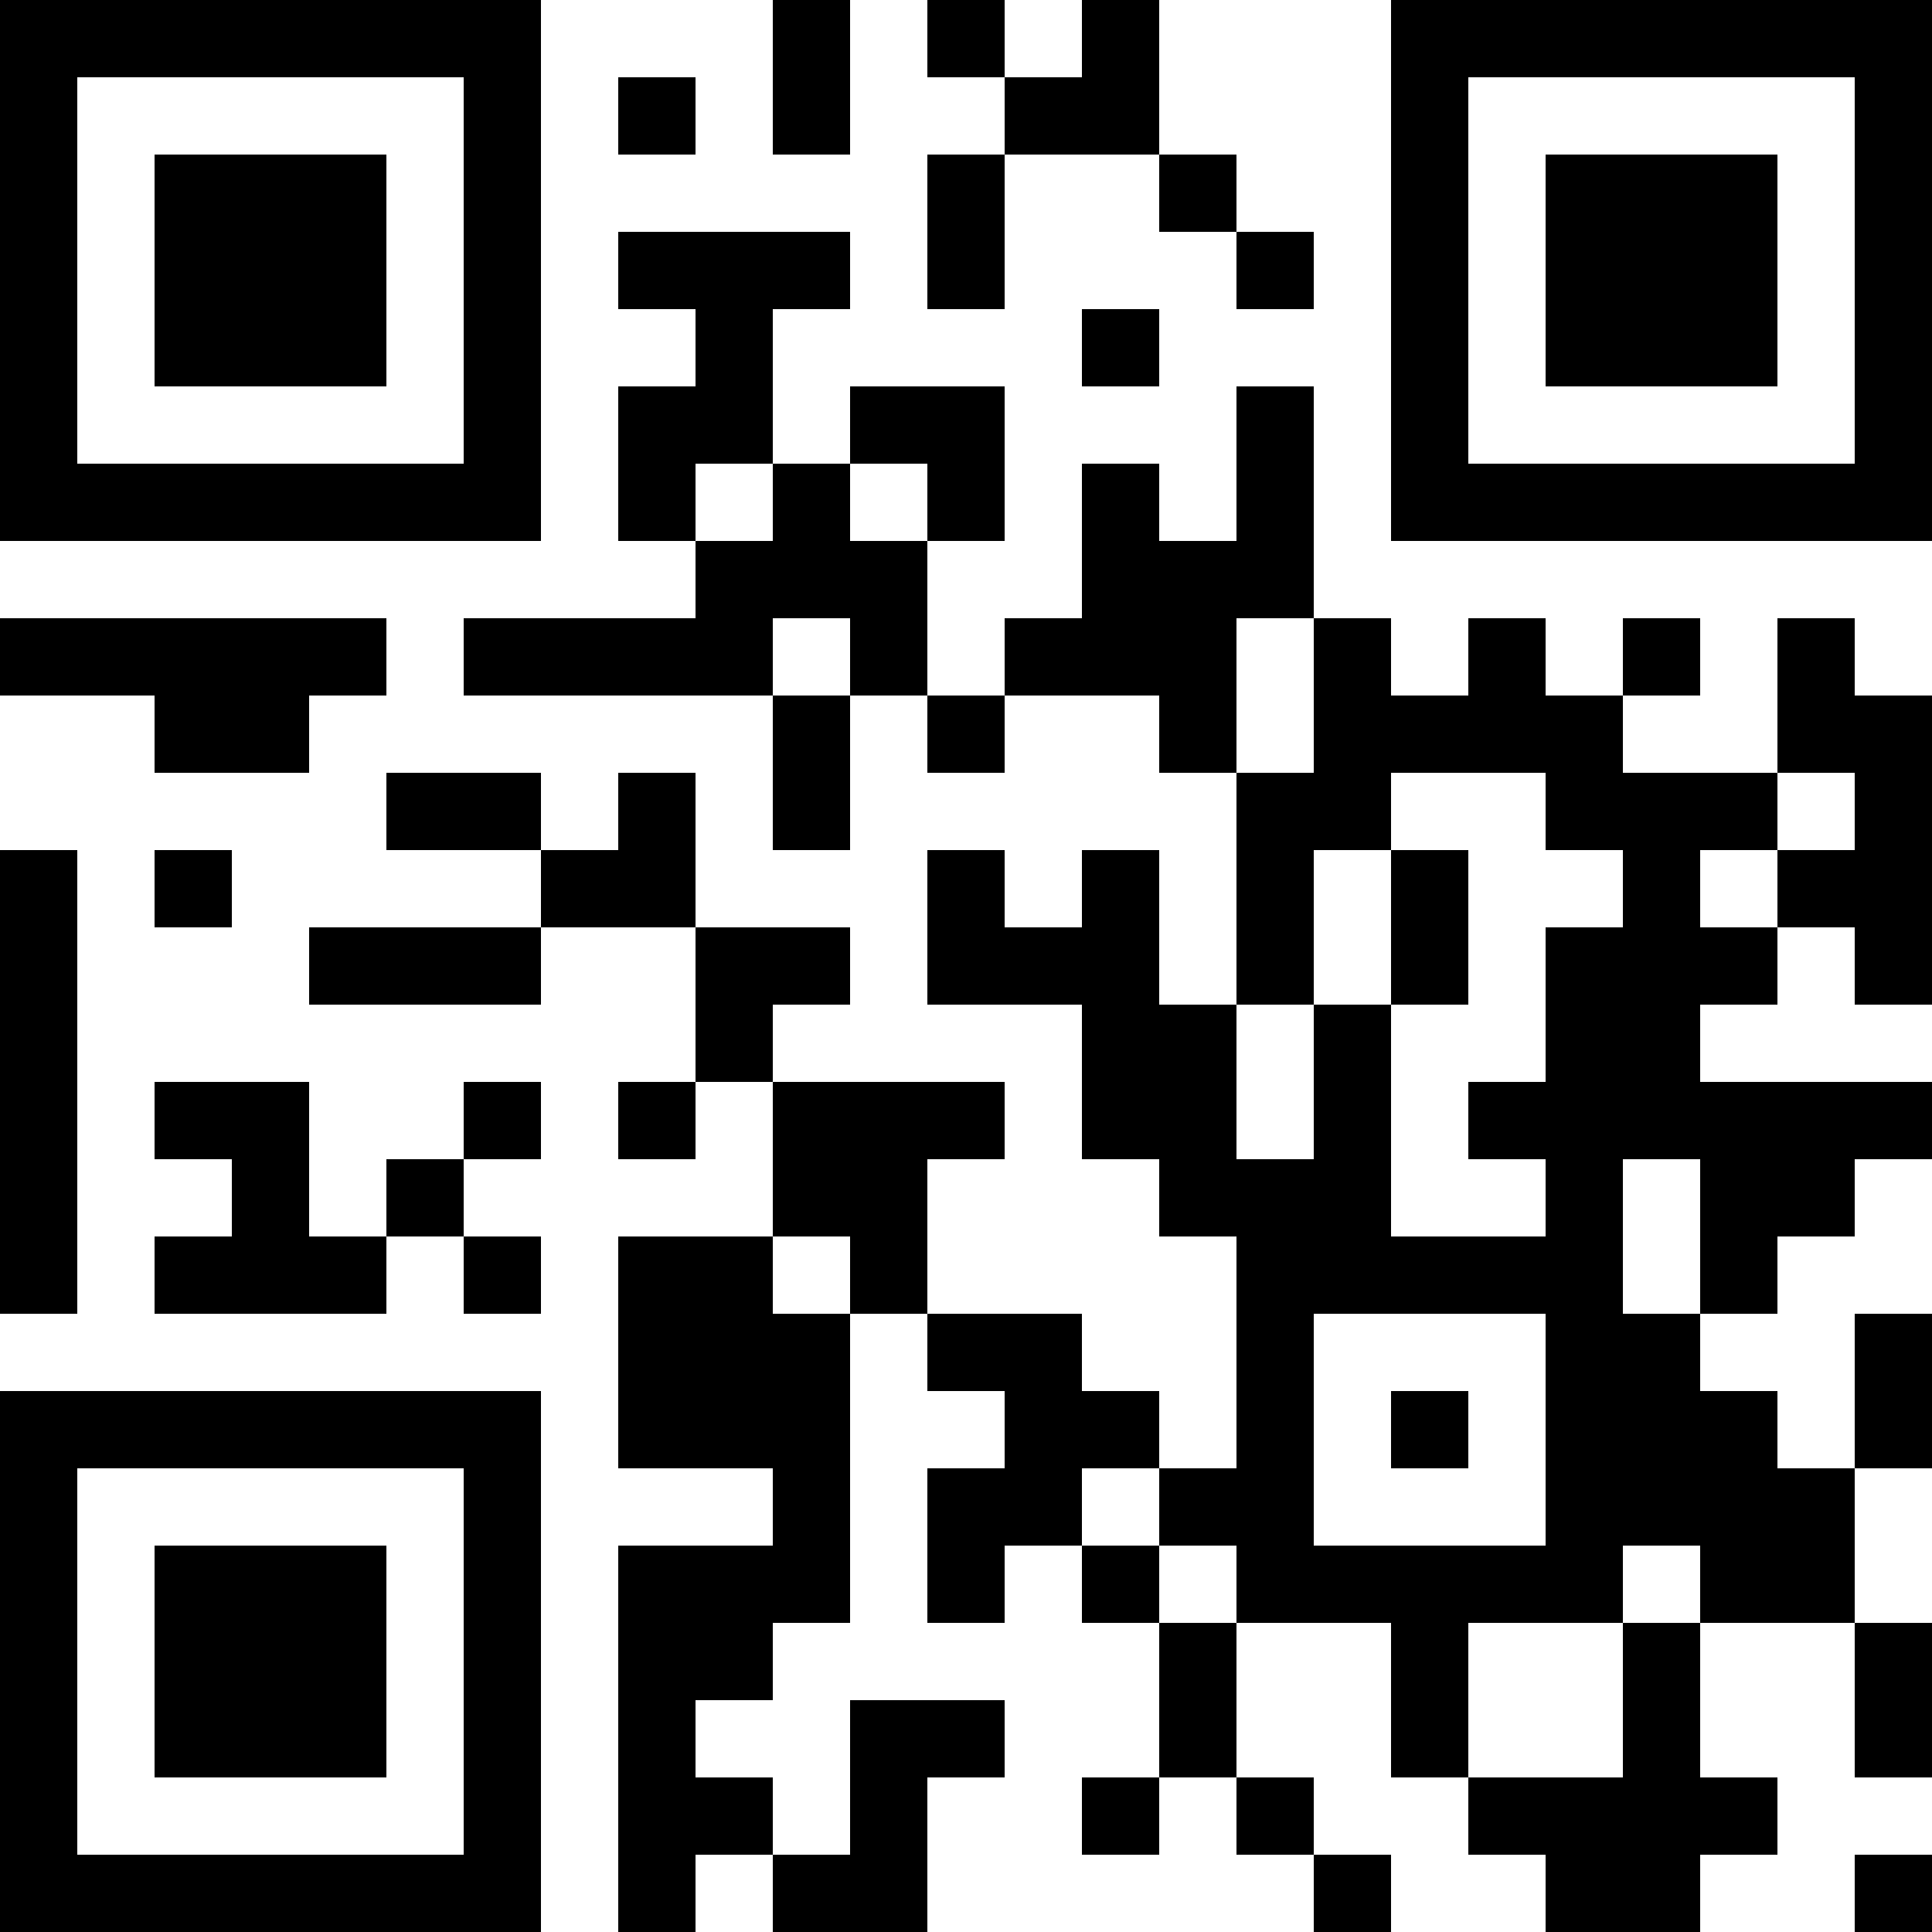 <?xml version="1.0" encoding="UTF-8"?>
<svg xmlns="http://www.w3.org/2000/svg" version="1.1" width="200" height="200" viewBox="0 0 200 200"><rect x="0" y="0" width="200" height="200" fill="#ffffff"/><g transform="scale(8)"><g transform="translate(0,0)"><path fill-rule="evenodd" d="M10 0L10 2L11 2L11 0ZM12 0L12 1L13 1L13 2L12 2L12 4L13 4L13 2L15 2L15 3L16 3L16 4L17 4L17 3L16 3L16 2L15 2L15 0L14 0L14 1L13 1L13 0ZM8 1L8 2L9 2L9 1ZM8 3L8 4L9 4L9 5L8 5L8 7L9 7L9 8L6 8L6 9L10 9L10 11L11 11L11 9L12 9L12 10L13 10L13 9L15 9L15 10L16 10L16 13L15 13L15 11L14 11L14 12L13 12L13 11L12 11L12 13L14 13L14 15L15 15L15 16L16 16L16 19L15 19L15 18L14 18L14 17L12 17L12 15L13 15L13 14L10 14L10 13L11 13L11 12L9 12L9 10L8 10L8 11L7 11L7 10L5 10L5 11L7 11L7 12L4 12L4 13L7 13L7 12L9 12L9 14L8 14L8 15L9 15L9 14L10 14L10 16L8 16L8 19L10 19L10 20L8 20L8 25L9 25L9 24L10 24L10 25L12 25L12 23L13 23L13 22L11 22L11 24L10 24L10 23L9 23L9 22L10 22L10 21L11 21L11 17L12 17L12 18L13 18L13 19L12 19L12 21L13 21L13 20L14 20L14 21L15 21L15 23L14 23L14 24L15 24L15 23L16 23L16 24L17 24L17 25L18 25L18 24L17 24L17 23L16 23L16 21L18 21L18 23L19 23L19 24L20 24L20 25L22 25L22 24L23 24L23 23L22 23L22 21L24 21L24 23L25 23L25 21L24 21L24 19L25 19L25 17L24 17L24 19L23 19L23 18L22 18L22 17L23 17L23 16L24 16L24 15L25 15L25 14L22 14L22 13L23 13L23 12L24 12L24 13L25 13L25 9L24 9L24 8L23 8L23 10L21 10L21 9L22 9L22 8L21 8L21 9L20 9L20 8L19 8L19 9L18 9L18 8L17 8L17 5L16 5L16 7L15 7L15 6L14 6L14 8L13 8L13 9L12 9L12 7L13 7L13 5L11 5L11 6L10 6L10 4L11 4L11 3ZM14 4L14 5L15 5L15 4ZM9 6L9 7L10 7L10 6ZM11 6L11 7L12 7L12 6ZM0 8L0 9L2 9L2 10L4 10L4 9L5 9L5 8ZM10 8L10 9L11 9L11 8ZM16 8L16 10L17 10L17 8ZM18 10L18 11L17 11L17 13L16 13L16 15L17 15L17 13L18 13L18 16L20 16L20 15L19 15L19 14L20 14L20 12L21 12L21 11L20 11L20 10ZM23 10L23 11L22 11L22 12L23 12L23 11L24 11L24 10ZM0 11L0 17L1 17L1 11ZM2 11L2 12L3 12L3 11ZM18 11L18 13L19 13L19 11ZM2 14L2 15L3 15L3 16L2 16L2 17L5 17L5 16L6 16L6 17L7 17L7 16L6 16L6 15L7 15L7 14L6 14L6 15L5 15L5 16L4 16L4 14ZM21 15L21 17L22 17L22 15ZM10 16L10 17L11 17L11 16ZM17 17L17 20L20 20L20 17ZM18 18L18 19L19 19L19 18ZM14 19L14 20L15 20L15 21L16 21L16 20L15 20L15 19ZM21 20L21 21L19 21L19 23L21 23L21 21L22 21L22 20ZM24 24L24 25L25 25L25 24ZM0 0L0 7L7 7L7 0ZM1 1L1 6L6 6L6 1ZM2 2L2 5L5 5L5 2ZM18 0L18 7L25 7L25 0ZM19 1L19 6L24 6L24 1ZM20 2L20 5L23 5L23 2ZM0 18L0 25L7 25L7 18ZM1 19L1 24L6 24L6 19ZM2 20L2 23L5 23L5 20Z" fill="#000000"/></g></g></svg>
